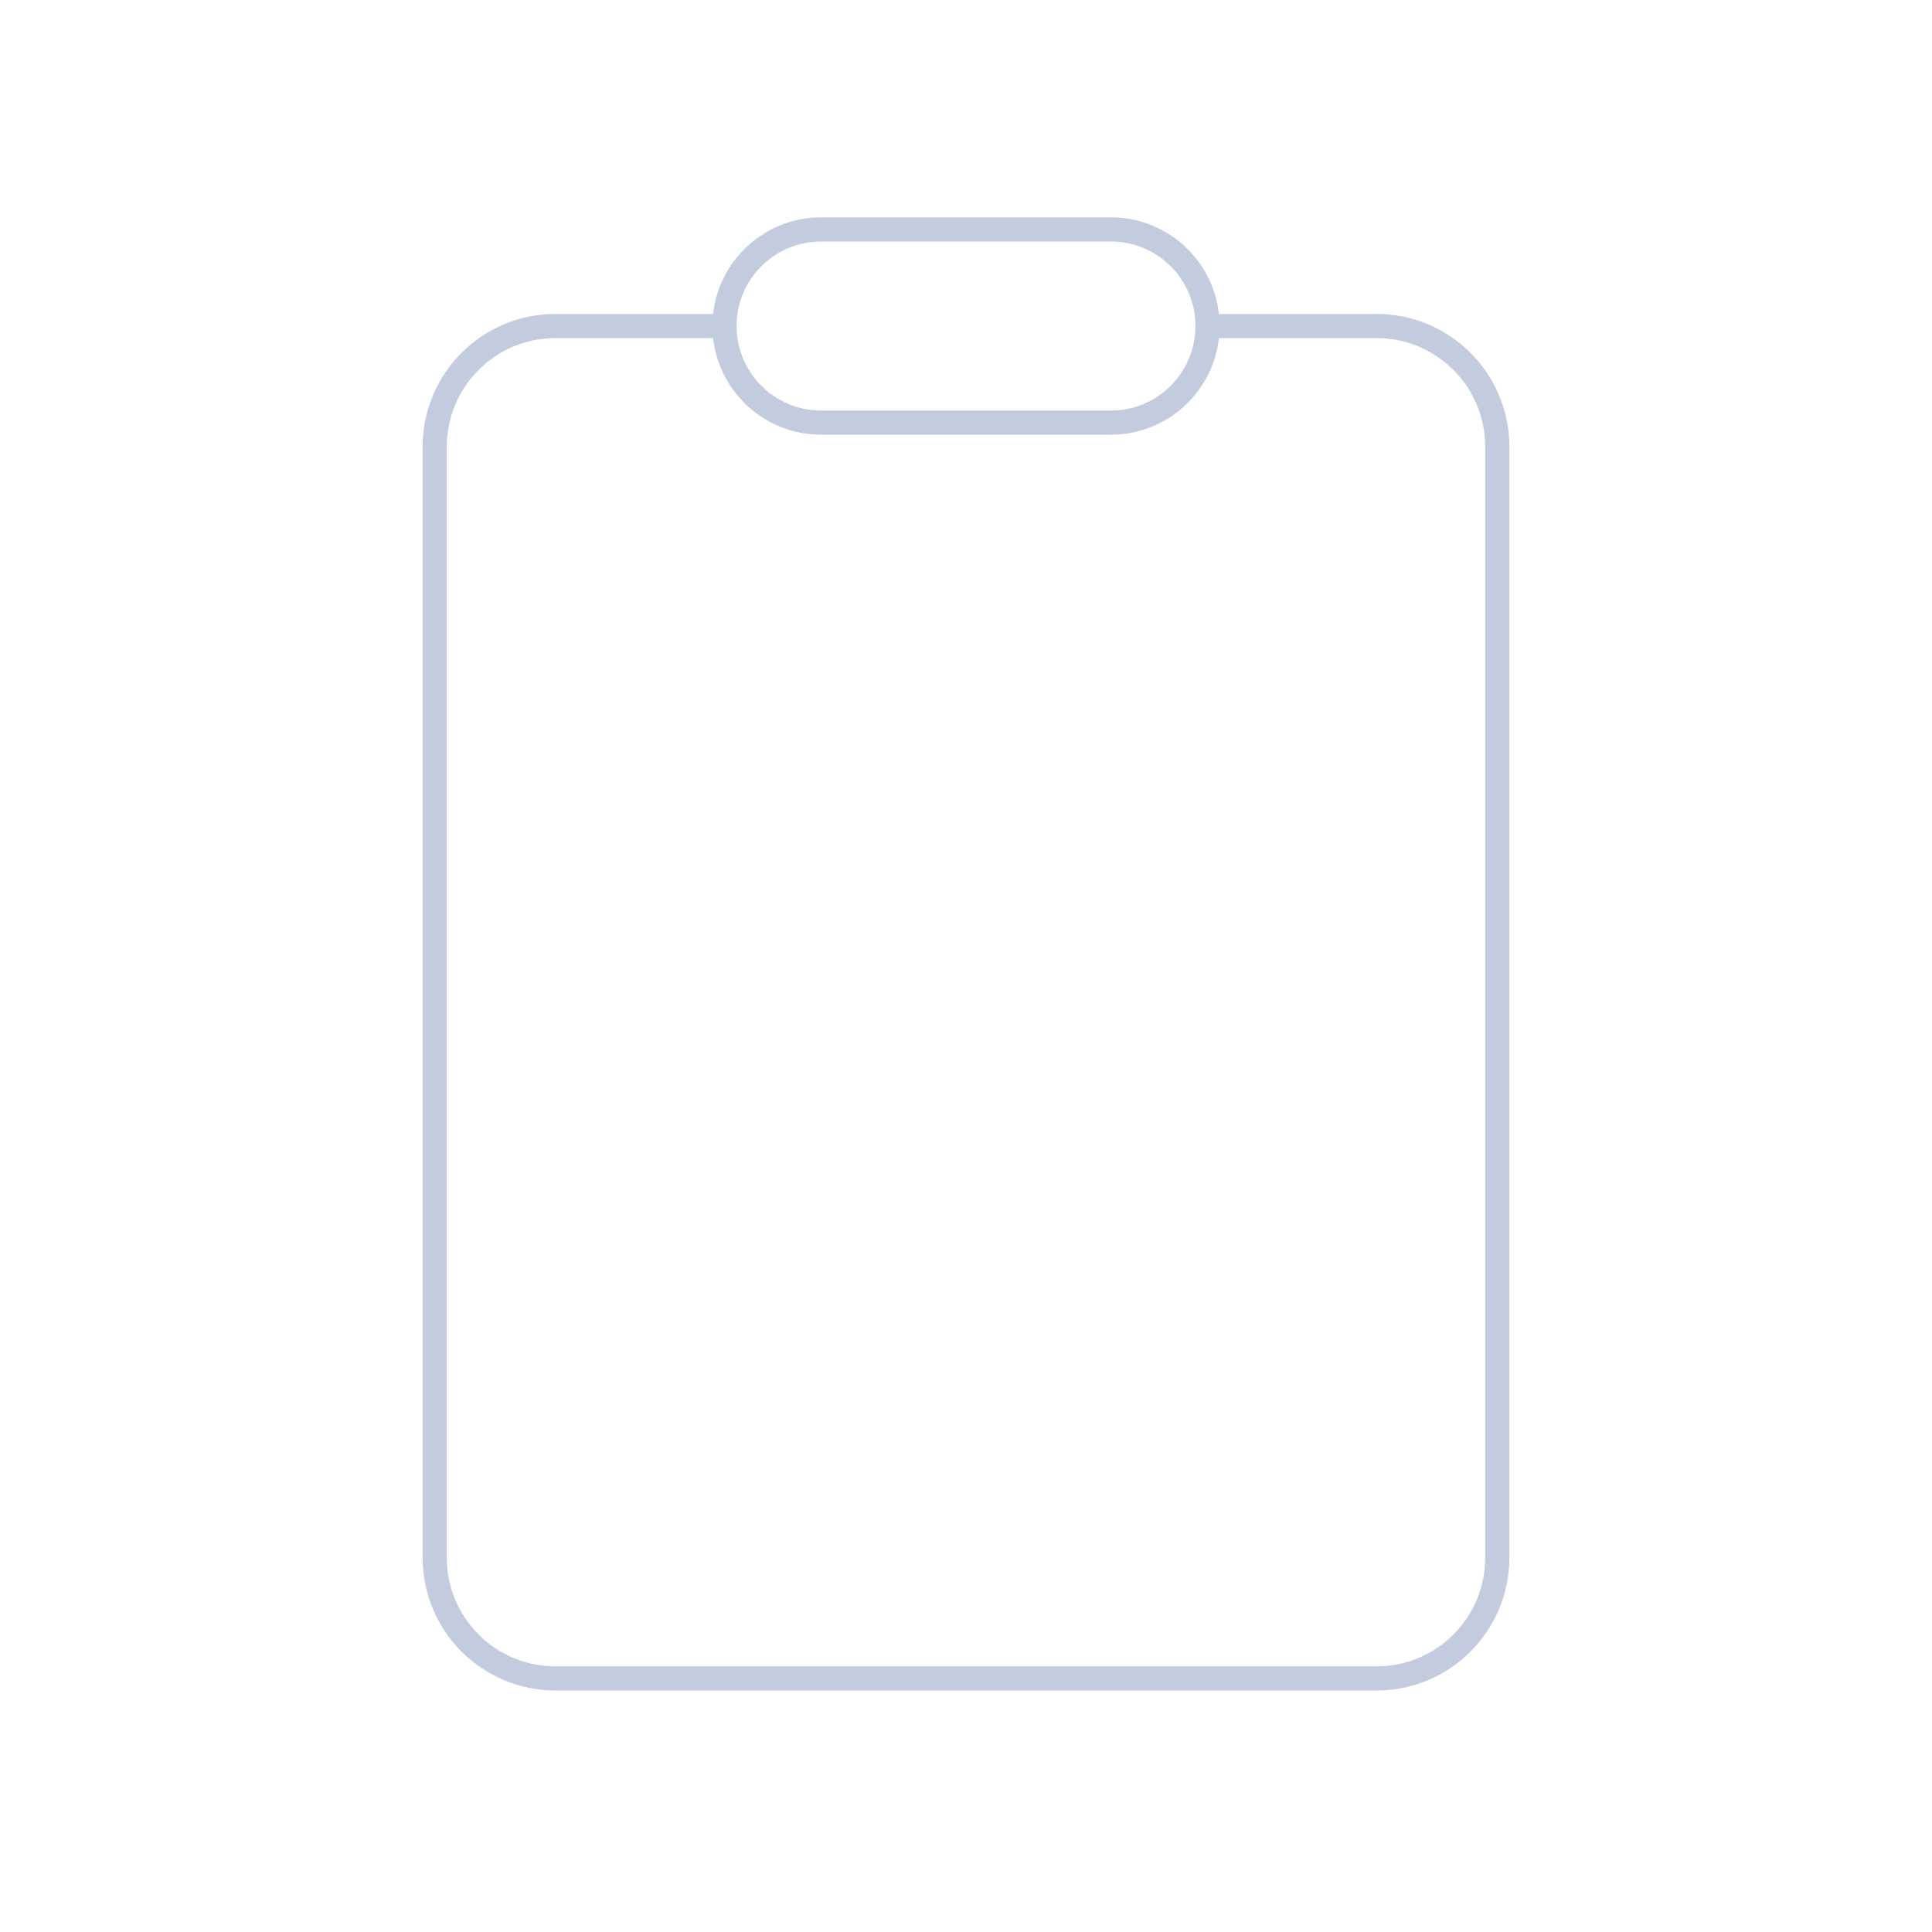 <svg width="80" height="80" viewBox="0 0 80 80" fill="none" xmlns="http://www.w3.org/2000/svg">
  <path d="M30 13.5H23C20.239 13.5 18 15.739 18 18.5V64.5C18 67.261 20.239 69.5 23 69.5H57C59.761 69.5 62 67.261 62 64.5V18.5C62 15.739 59.761 13.5 57 13.5H50" stroke="#C2CCDE" stroke-linecap="round" stroke-linejoin="round" />
  <path d="M30 13.5C30 11.291 31.791 9.5 34 9.5H46C48.209 9.5 50 11.291 50 13.5C50 15.709 48.209 17.5 46 17.5H34C31.791 17.5 30 15.709 30 13.5Z" stroke="#C2CCDE" stroke-linecap="round" stroke-linejoin="round" />
</svg>